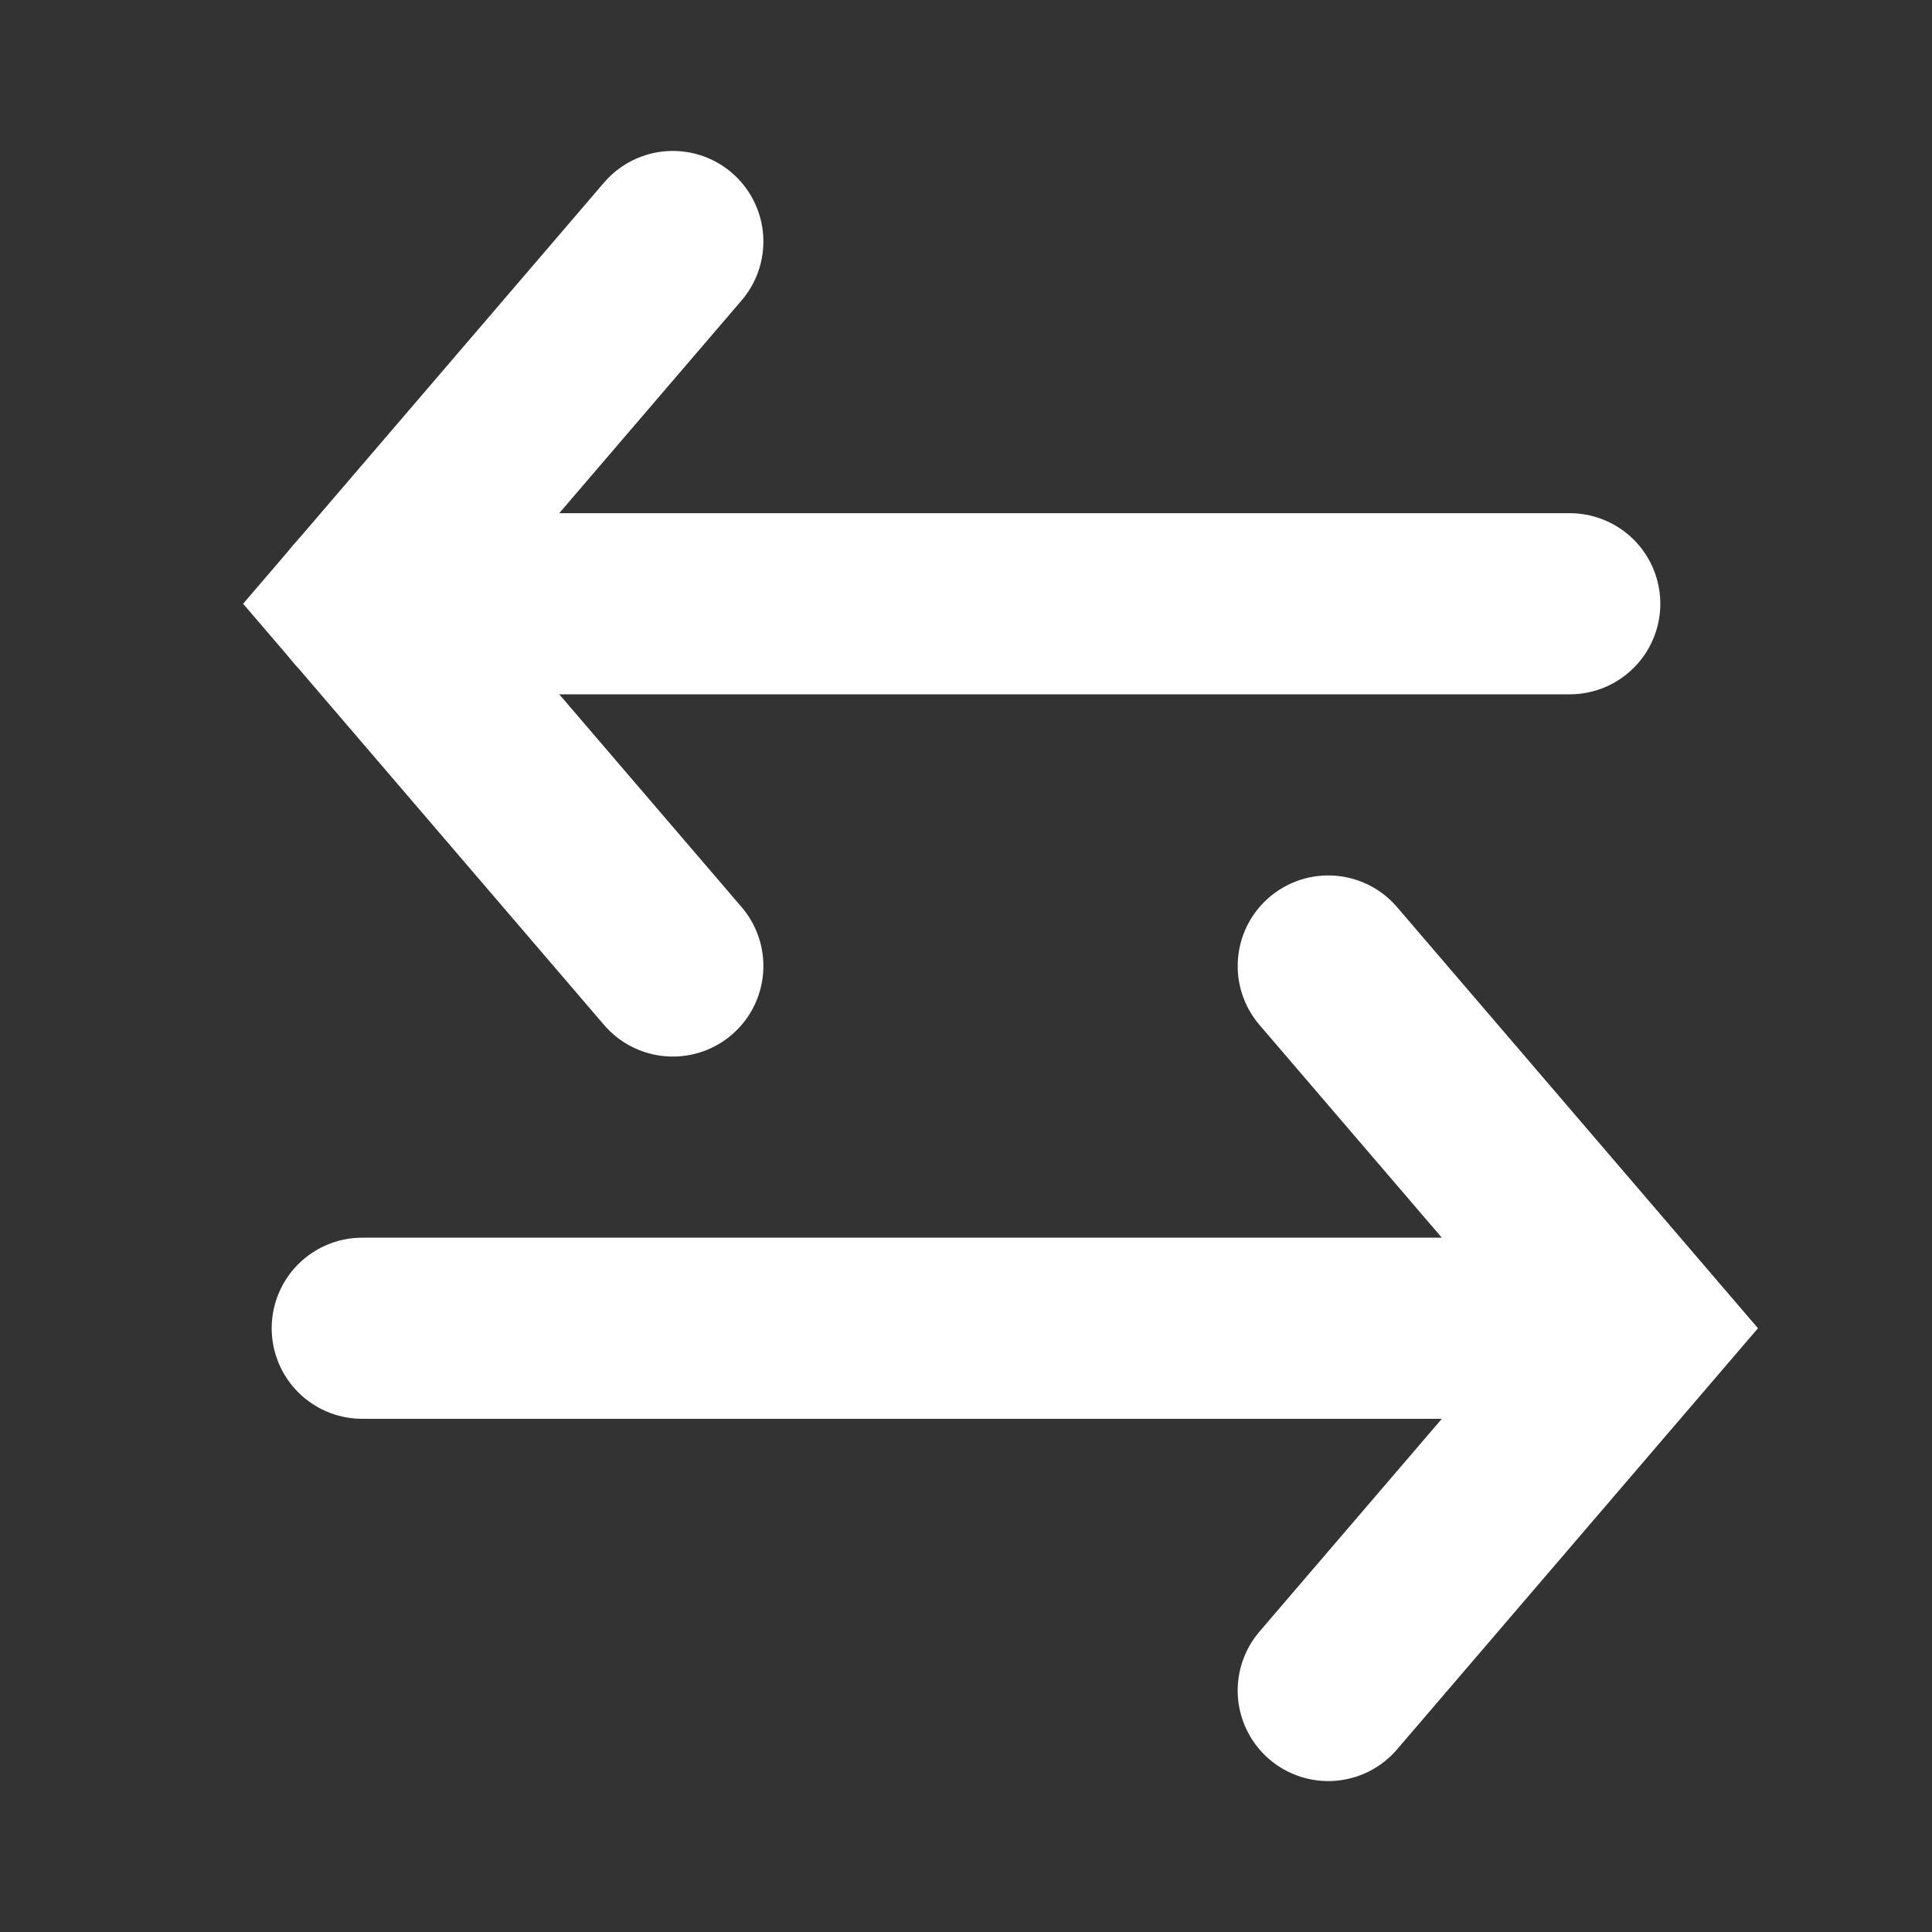 <svg width="16" height="16" viewBox="0 0 16 16" fill="none" xmlns="http://www.w3.org/2000/svg">
<rect x="0" y="0" width="16" height="16" fill="#333333" stroke="none"/>
<path d="M11 14L13.571 11L11 8" stroke="white" stroke-width="1.5" stroke-linecap="round"/>
<path d="M5.572 8L3.001 5L5.572 2" stroke="white" stroke-width="1.5" stroke-linecap="round"/>
<path d="M3 11L13 11" stroke="white" stroke-width="1.5" stroke-linecap="round"/>
<path d="M3 5L13 5" stroke="white" stroke-width="1.5" stroke-linecap="round"/>
</svg>
